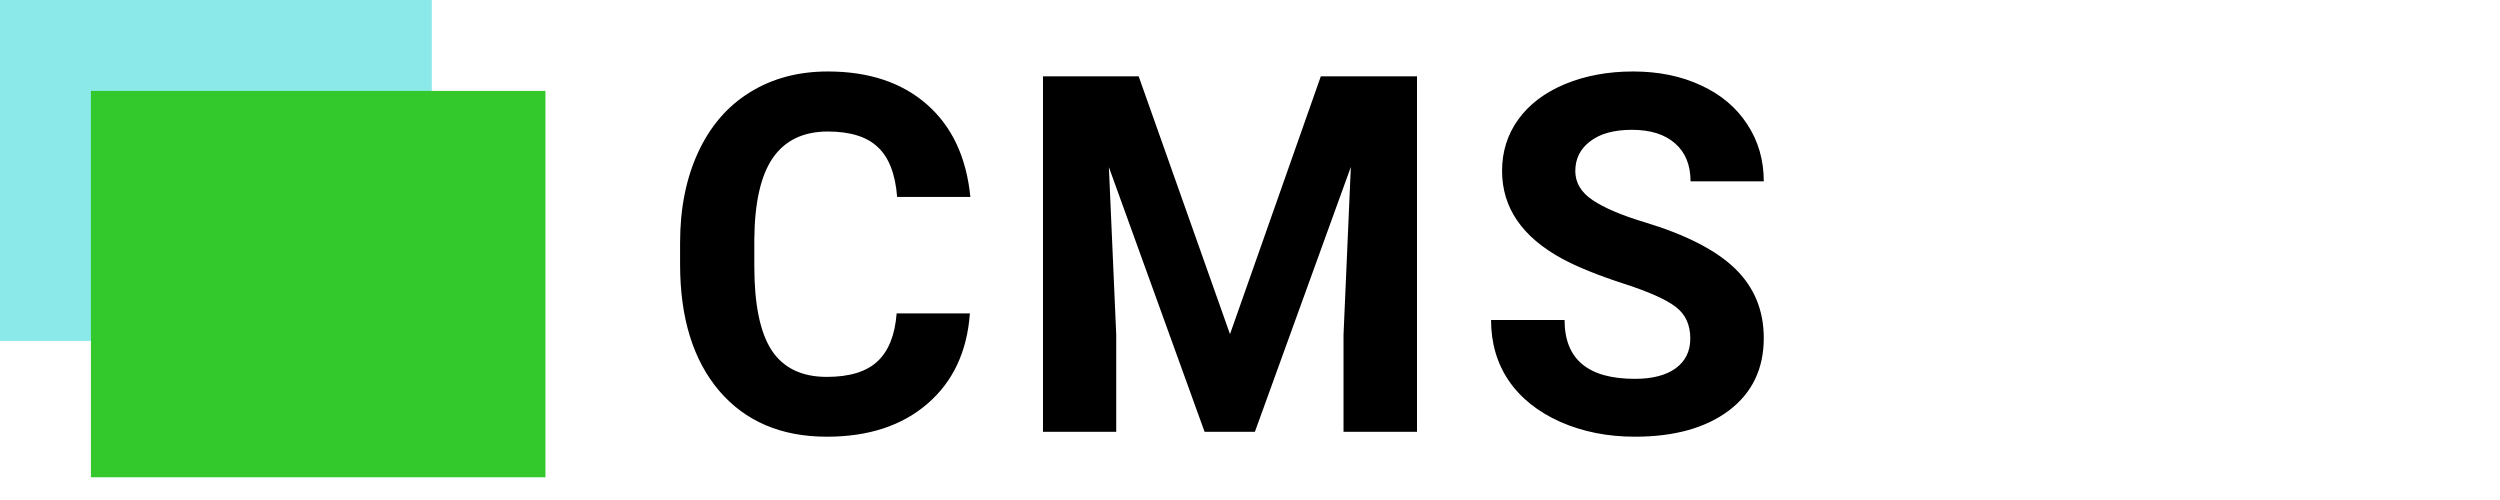 <svg width="110" height="22" viewBox="0 0 110 22" fill="none" xmlns="http://www.w3.org/2000/svg">
<g clip-path="url(#clip0_2:2)">
<path d="M42.675 13.79C42.553 15.473 41.93 16.798 40.806 17.765C39.688 18.731 38.213 19.215 36.38 19.215C34.375 19.215 32.796 18.542 31.643 17.195C30.497 15.842 29.924 13.987 29.924 11.631V10.675C29.924 9.171 30.189 7.846 30.719 6.7C31.249 5.554 32.004 4.677 32.985 4.068C33.974 3.452 35.12 3.145 36.423 3.145C38.227 3.145 39.681 3.628 40.784 4.595C41.887 5.562 42.524 6.919 42.696 8.666H39.474C39.395 7.656 39.112 6.926 38.625 6.475C38.145 6.016 37.411 5.787 36.423 5.787C35.349 5.787 34.543 6.174 34.006 6.947C33.476 7.714 33.204 8.906 33.19 10.524V11.706C33.19 13.396 33.444 14.632 33.952 15.412C34.468 16.193 35.277 16.583 36.38 16.583C37.375 16.583 38.117 16.357 38.603 15.906C39.098 15.448 39.38 14.742 39.452 13.79H42.675ZM50.102 3.359L54.12 14.703L58.116 3.359H62.348V19H59.115V14.725L59.437 7.345L55.215 19H53.002L48.791 7.355L49.114 14.725V19H45.891V3.359H50.102ZM74.373 14.896C74.373 14.288 74.158 13.822 73.728 13.5C73.299 13.171 72.525 12.827 71.408 12.469C70.291 12.104 69.406 11.745 68.755 11.395C66.979 10.435 66.091 9.142 66.091 7.517C66.091 6.672 66.327 5.92 66.8 5.261C67.279 4.595 67.963 4.076 68.851 3.703C69.747 3.331 70.749 3.145 71.859 3.145C72.976 3.145 73.972 3.349 74.846 3.757C75.719 4.158 76.396 4.727 76.876 5.465C77.363 6.202 77.606 7.04 77.606 7.979H74.384C74.384 7.262 74.158 6.707 73.707 6.313C73.256 5.912 72.622 5.712 71.805 5.712C71.018 5.712 70.405 5.88 69.969 6.217C69.532 6.546 69.313 6.983 69.313 7.527C69.313 8.036 69.567 8.462 70.076 8.806C70.592 9.149 71.347 9.472 72.343 9.772C74.176 10.324 75.511 11.008 76.349 11.824C77.187 12.641 77.606 13.658 77.606 14.875C77.606 16.229 77.094 17.292 76.07 18.065C75.046 18.832 73.667 19.215 71.934 19.215C70.731 19.215 69.635 18.996 68.647 18.56C67.659 18.116 66.903 17.51 66.381 16.744C65.865 15.978 65.607 15.09 65.607 14.08H68.841C68.841 15.806 69.872 16.669 71.934 16.669C72.701 16.669 73.299 16.515 73.728 16.207C74.158 15.892 74.373 15.455 74.373 14.896Z" fill="black"/>
<path opacity="0.52" d="M19 0H0V15H19V0Z" fill="#24D5D8"/>
<path d="M24 4H4V21H24V4Z" fill="#33C92D"/>
</g>
<defs>
<clipPath id="clip0_2:2">
<rect width="110" height="22" fill="white"/>
</clipPath>
</defs>
</svg>
